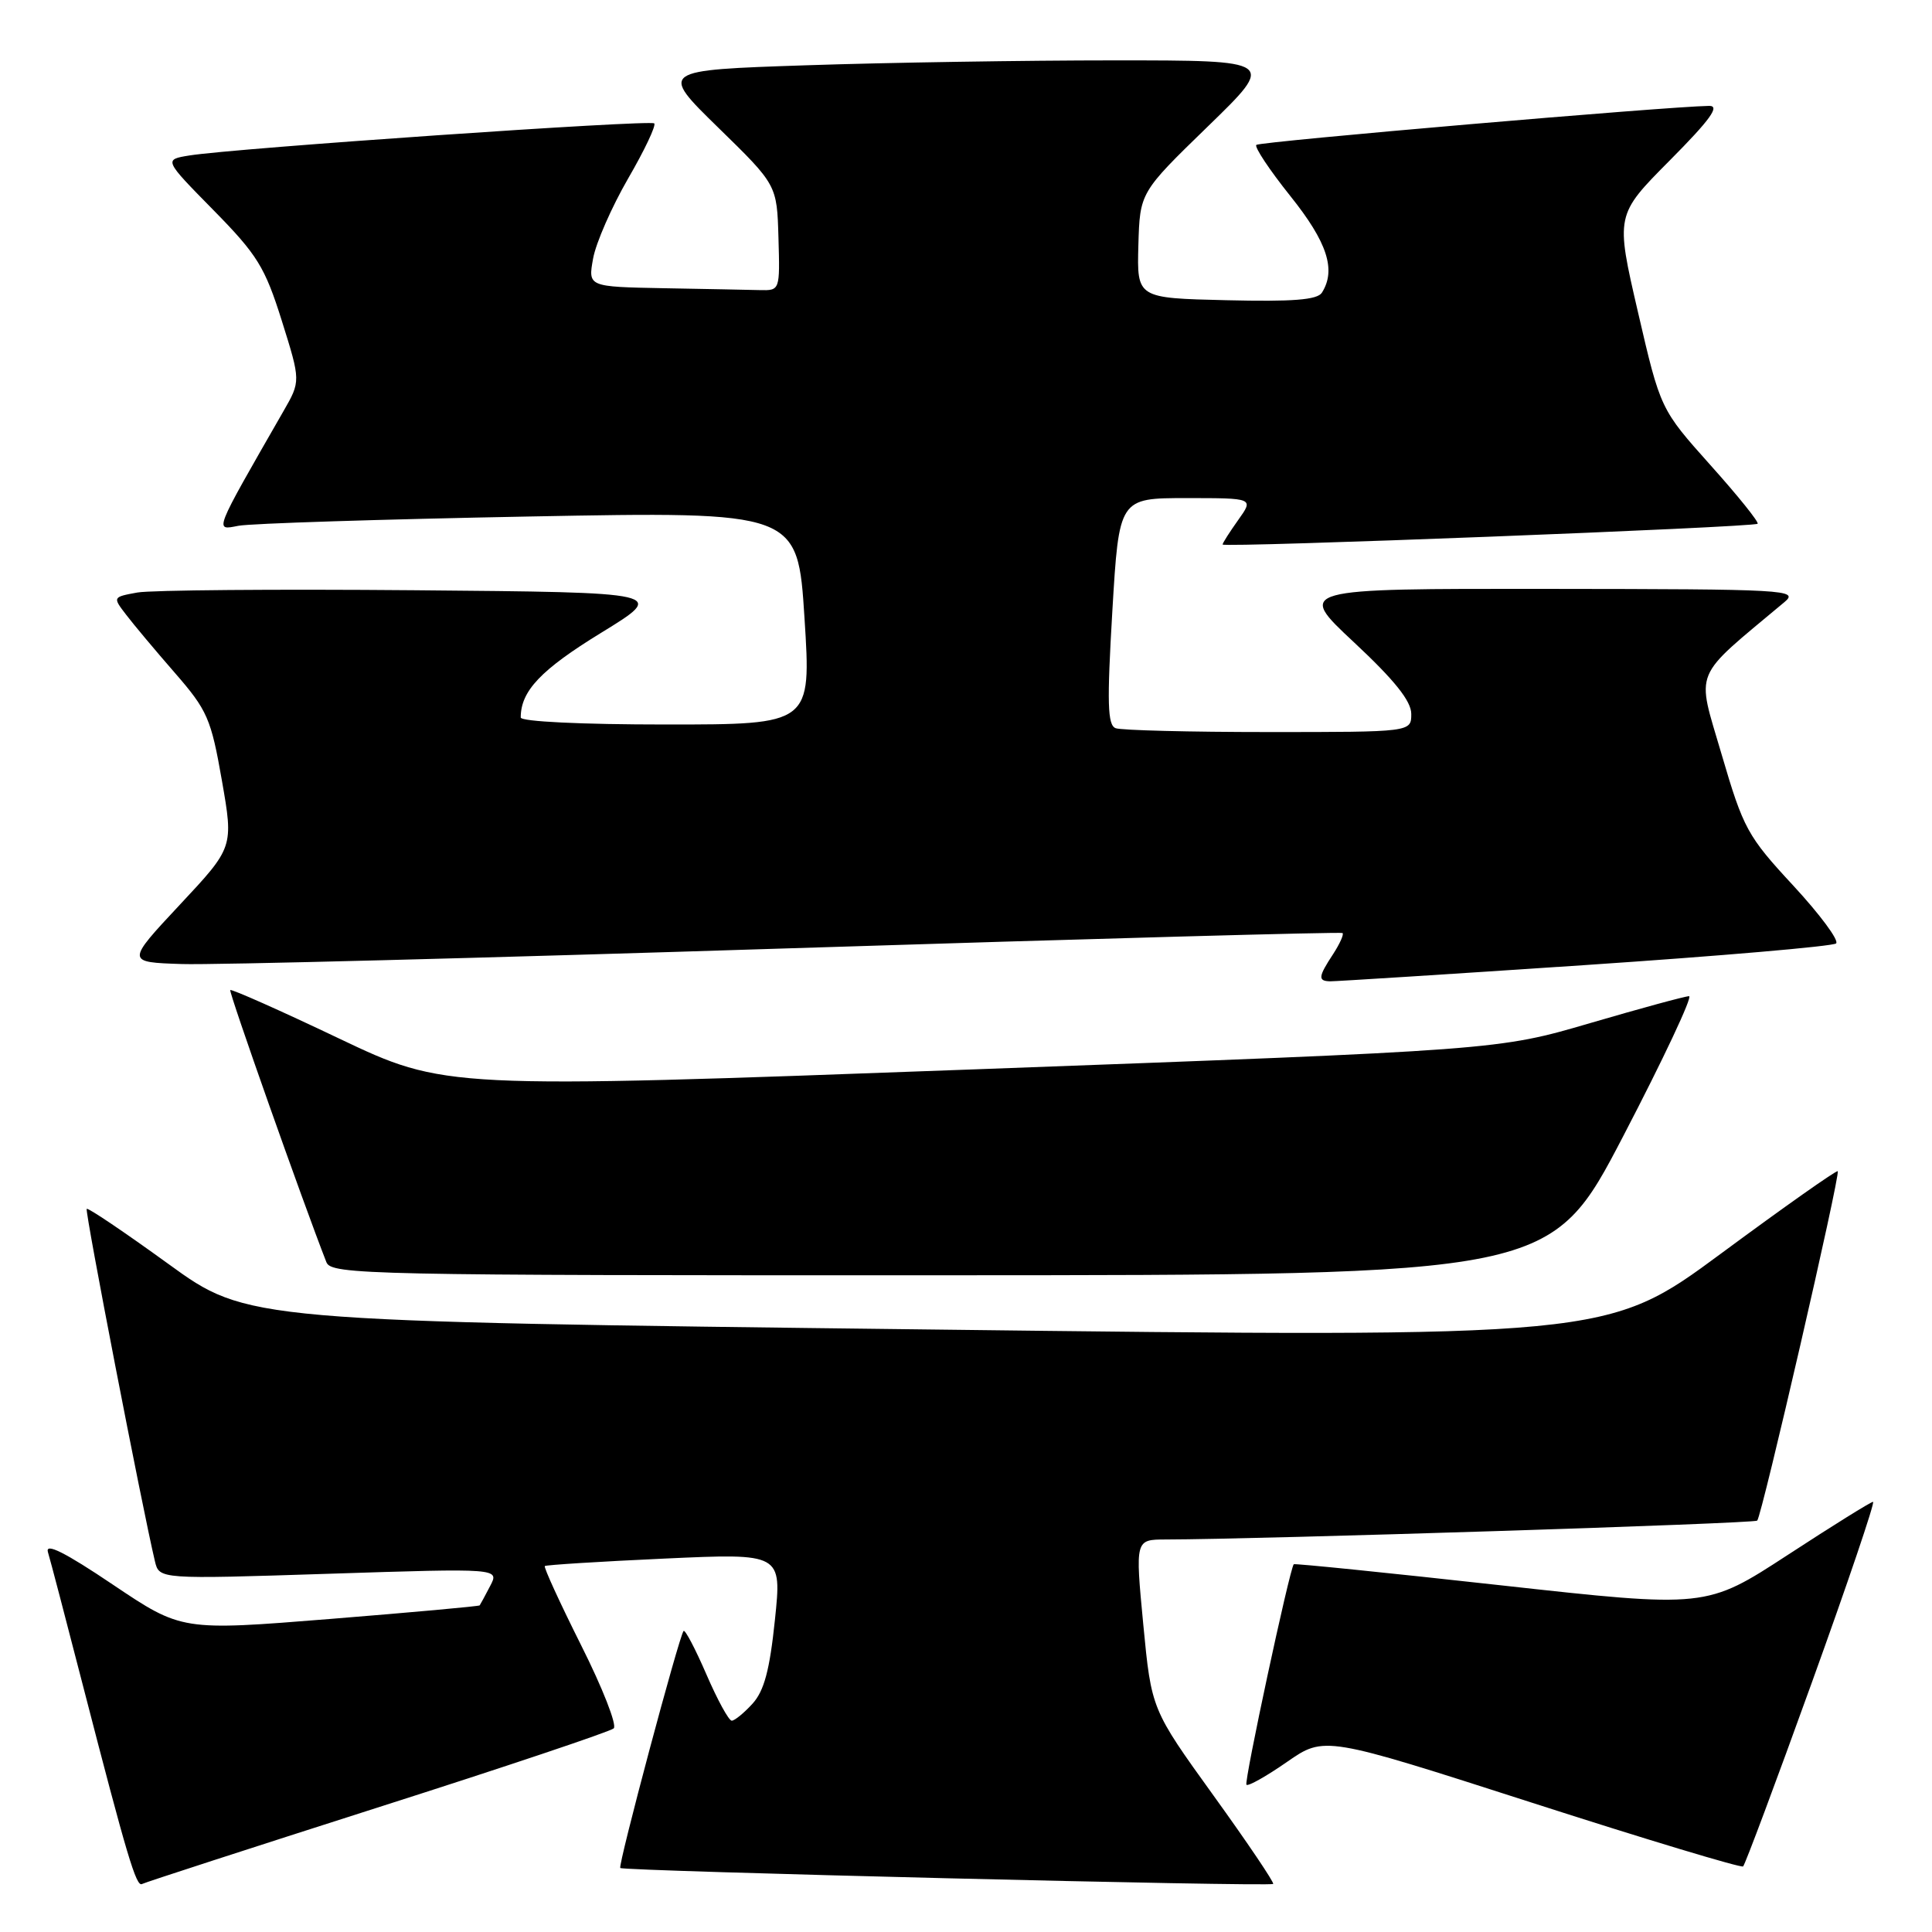 <?xml version="1.0" encoding="UTF-8" standalone="no"?>
<!DOCTYPE svg PUBLIC "-//W3C//DTD SVG 1.1//EN" "http://www.w3.org/Graphics/SVG/1.1/DTD/svg11.dtd" >
<svg xmlns="http://www.w3.org/2000/svg" xmlns:xlink="http://www.w3.org/1999/xlink" version="1.1" viewBox="0 0 256 256">
 <g >
 <path fill="currentColor"
d=" M 50.00 239.52 C 66.78 234.17 80.87 229.44 81.32 229.02 C 81.78 228.60 79.84 223.65 77.01 218.02 C 74.19 212.39 72.02 207.66 72.19 207.51 C 72.36 207.36 79.50 206.91 88.05 206.52 C 103.60 205.81 103.60 205.81 102.68 214.65 C 101.99 221.30 101.25 224.06 99.71 225.75 C 98.58 226.99 97.34 228.00 96.96 228.00 C 96.57 228.00 95.06 225.24 93.60 221.86 C 92.14 218.49 90.78 215.90 90.58 216.11 C 89.99 216.75 81.86 247.19 82.19 247.52 C 82.61 247.93 168.31 250.03 168.70 249.63 C 168.87 249.46 165.31 244.18 160.79 237.91 C 152.57 226.50 152.57 226.50 151.49 215.25 C 150.42 204.00 150.42 204.00 154.46 203.99 C 166.96 203.97 232.46 201.88 232.84 201.49 C 233.45 200.88 243.89 155.59 243.51 155.19 C 243.35 155.03 236.41 159.92 228.09 166.07 C 212.95 177.25 212.95 177.25 122.87 176.16 C 32.79 175.08 32.79 175.08 22.30 167.47 C 16.53 163.29 11.66 160.00 11.49 160.18 C 11.22 160.45 18.85 199.82 20.53 206.88 C 21.10 209.26 21.10 209.26 43.64 208.53 C 66.18 207.80 66.18 207.80 64.95 210.15 C 64.28 211.44 63.65 212.60 63.56 212.72 C 63.47 212.84 54.55 213.65 43.74 214.52 C 24.08 216.10 24.08 216.10 14.94 209.96 C 8.60 205.69 5.97 204.38 6.35 205.66 C 6.66 206.67 8.76 214.70 11.03 223.50 C 16.84 246.01 18.06 250.08 18.82 249.64 C 19.20 249.43 33.23 244.88 50.00 239.52 Z  M 240.08 222.94 C 244.83 209.78 248.48 199.00 248.19 199.00 C 247.90 199.00 242.81 202.17 236.88 206.04 C 226.09 213.07 226.09 213.07 198.86 210.06 C 183.88 208.40 171.54 207.15 171.43 207.27 C 170.87 207.94 164.81 236.15 165.16 236.49 C 165.39 236.72 167.81 235.36 170.54 233.46 C 175.50 230.02 175.50 230.02 203.00 238.87 C 218.12 243.74 230.71 247.53 230.97 247.31 C 231.23 247.08 235.33 236.11 240.08 222.94 Z  M 215.12 150.48 C 220.41 140.32 224.32 132.00 223.81 132.00 C 223.30 132.00 217.39 133.61 210.69 135.57 C 198.50 139.14 198.50 139.14 128.73 141.71 C 58.96 144.28 58.96 144.28 44.87 137.58 C 37.13 133.89 30.66 131.02 30.51 131.19 C 30.29 131.43 40.10 159.20 43.25 167.25 C 43.90 168.90 48.70 169.00 124.72 168.98 C 205.50 168.96 205.50 168.96 215.12 150.48 Z  M 210.00 127.88 C 227.88 126.68 242.85 125.39 243.29 125.01 C 243.72 124.63 241.17 121.19 237.63 117.36 C 231.54 110.79 231.01 109.81 228.12 99.95 C 224.77 88.48 224.08 90.14 236.45 79.78 C 238.40 78.15 236.80 78.06 205.15 78.03 C 171.80 78.00 171.80 78.00 179.40 85.10 C 184.79 90.13 187.00 92.90 187.00 94.60 C 187.00 97.00 187.00 97.00 168.08 97.00 C 157.68 97.00 148.56 96.77 147.83 96.49 C 146.75 96.08 146.67 93.18 147.39 80.99 C 148.28 66.00 148.28 66.00 157.21 66.00 C 166.14 66.00 166.14 66.00 164.07 68.90 C 162.93 70.50 162.00 71.96 162.00 72.15 C 162.00 72.60 232.38 69.87 232.89 69.40 C 233.11 69.21 230.30 65.71 226.65 61.64 C 220.02 54.22 220.02 54.22 217.04 41.36 C 214.06 28.50 214.06 28.50 221.26 21.25 C 226.62 15.85 227.95 14.01 226.47 14.03 C 220.92 14.11 166.90 18.76 166.47 19.20 C 166.19 19.47 168.22 22.53 170.98 25.98 C 175.88 32.10 177.07 35.76 175.16 38.78 C 174.55 39.74 171.30 39.99 162.49 39.78 C 150.65 39.50 150.65 39.50 150.84 32.50 C 151.04 25.50 151.04 25.50 160.05 16.75 C 169.06 8.00 169.06 8.00 147.69 8.00 C 135.94 8.00 117.56 8.29 106.85 8.65 C 87.38 9.30 87.38 9.30 95.16 16.90 C 102.95 24.50 102.95 24.50 103.15 31.50 C 103.35 38.49 103.35 38.50 100.68 38.44 C 99.20 38.40 93.48 38.29 87.95 38.19 C 77.91 38.00 77.91 38.00 78.59 34.25 C 78.96 32.19 81.05 27.43 83.22 23.67 C 85.40 19.92 86.96 16.62 86.69 16.35 C 86.17 15.84 31.07 19.64 25.10 20.60 C 21.70 21.15 21.70 21.15 28.26 27.82 C 34.11 33.77 35.10 35.38 37.34 42.50 C 39.85 50.50 39.85 50.50 37.55 54.50 C 28.21 70.78 28.40 70.28 31.59 69.67 C 33.19 69.36 50.52 68.81 70.10 68.44 C 105.70 67.77 105.70 67.77 106.60 81.89 C 107.50 96.00 107.50 96.00 88.25 96.00 C 76.98 96.00 69.00 95.61 69.00 95.07 C 69.00 91.56 71.67 88.75 79.62 83.87 C 88.38 78.50 88.38 78.50 54.94 78.21 C 36.55 78.05 20.02 78.19 18.21 78.51 C 14.92 79.11 14.92 79.12 16.71 81.45 C 17.69 82.74 20.60 86.21 23.18 89.17 C 27.49 94.12 27.97 95.24 29.40 103.41 C 30.95 112.27 30.95 112.27 23.83 119.88 C 16.71 127.50 16.71 127.50 24.11 127.74 C 28.17 127.88 64.35 126.94 104.50 125.66 C 144.65 124.38 177.67 123.47 177.89 123.63 C 178.10 123.80 177.53 125.06 176.64 126.43 C 174.67 129.43 174.61 129.99 176.25 130.03 C 176.94 130.04 192.12 129.08 210.00 127.88 Z "/>
</g>
</svg>